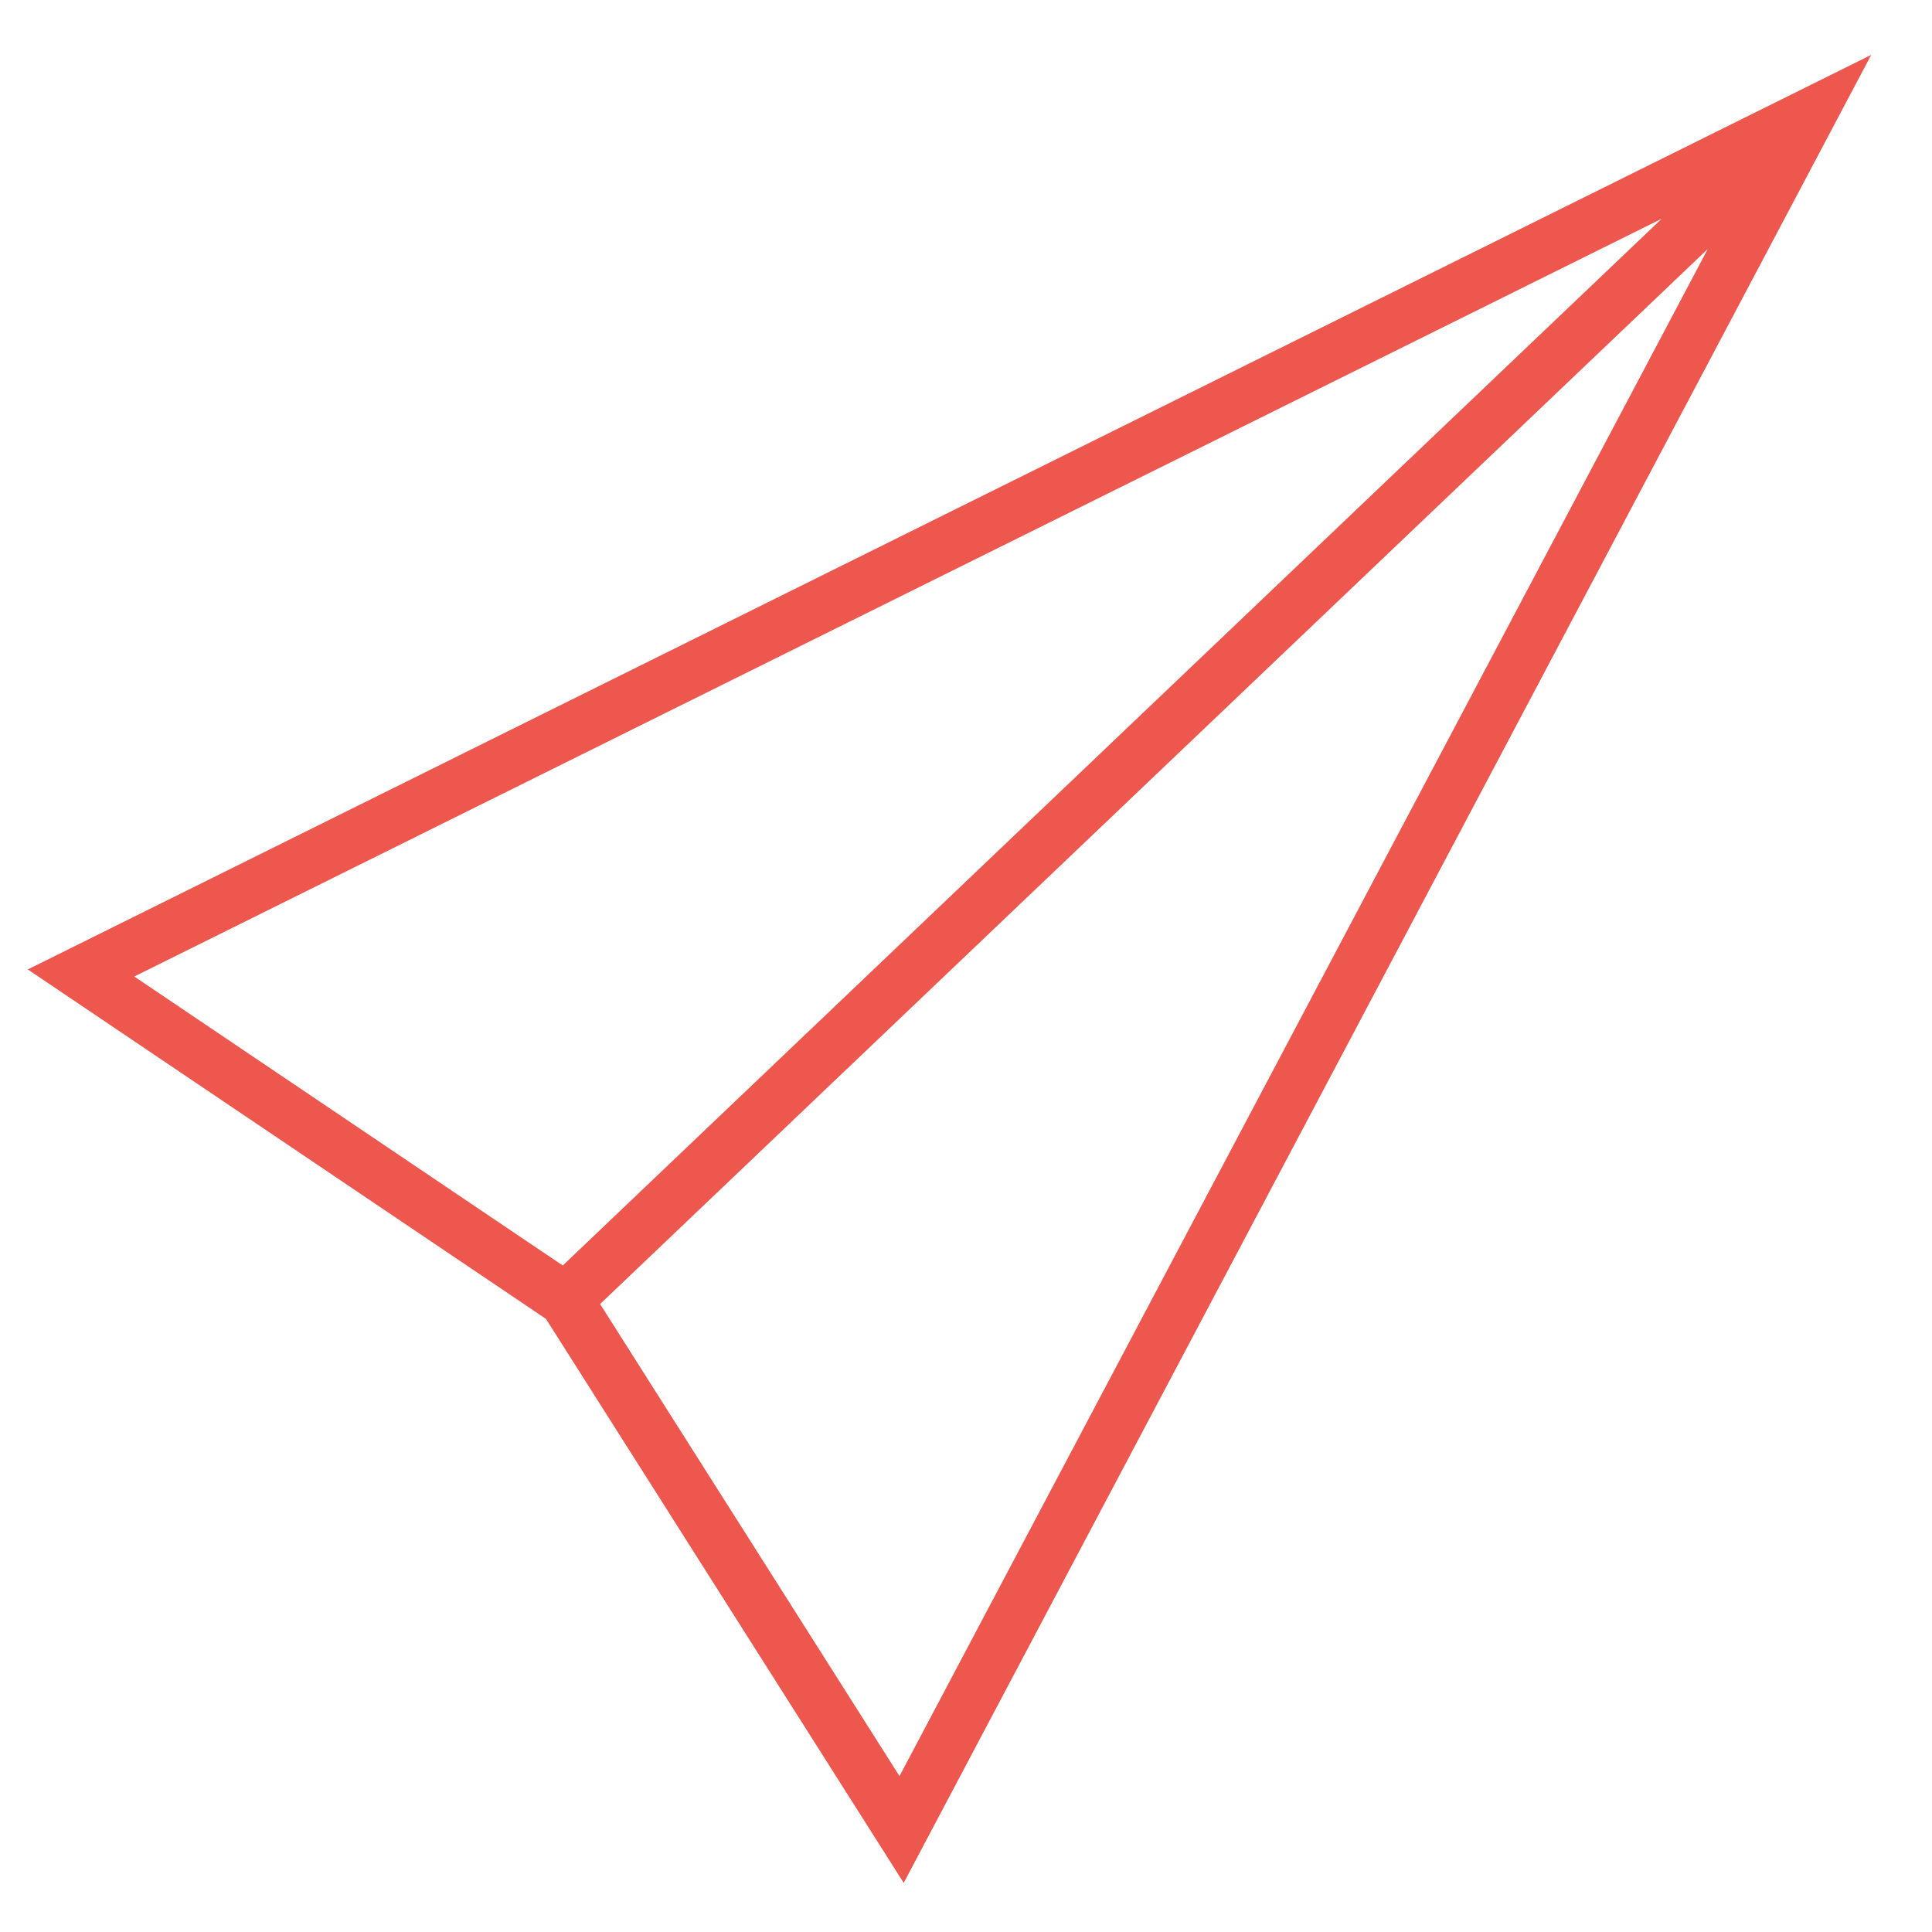 <svg width="36" height="36" viewBox="0 0 36 36" fill="none" xmlns="http://www.w3.org/2000/svg">
<path d="M10.54 24.22L16.8 34.09L33.7 2.16L1.51 18.13L10.54 24.22ZM10.54 24.22L33.7 2.16" stroke="#EE574D" stroke-width="1" stroke-miterlimit="10"/>
</svg>
